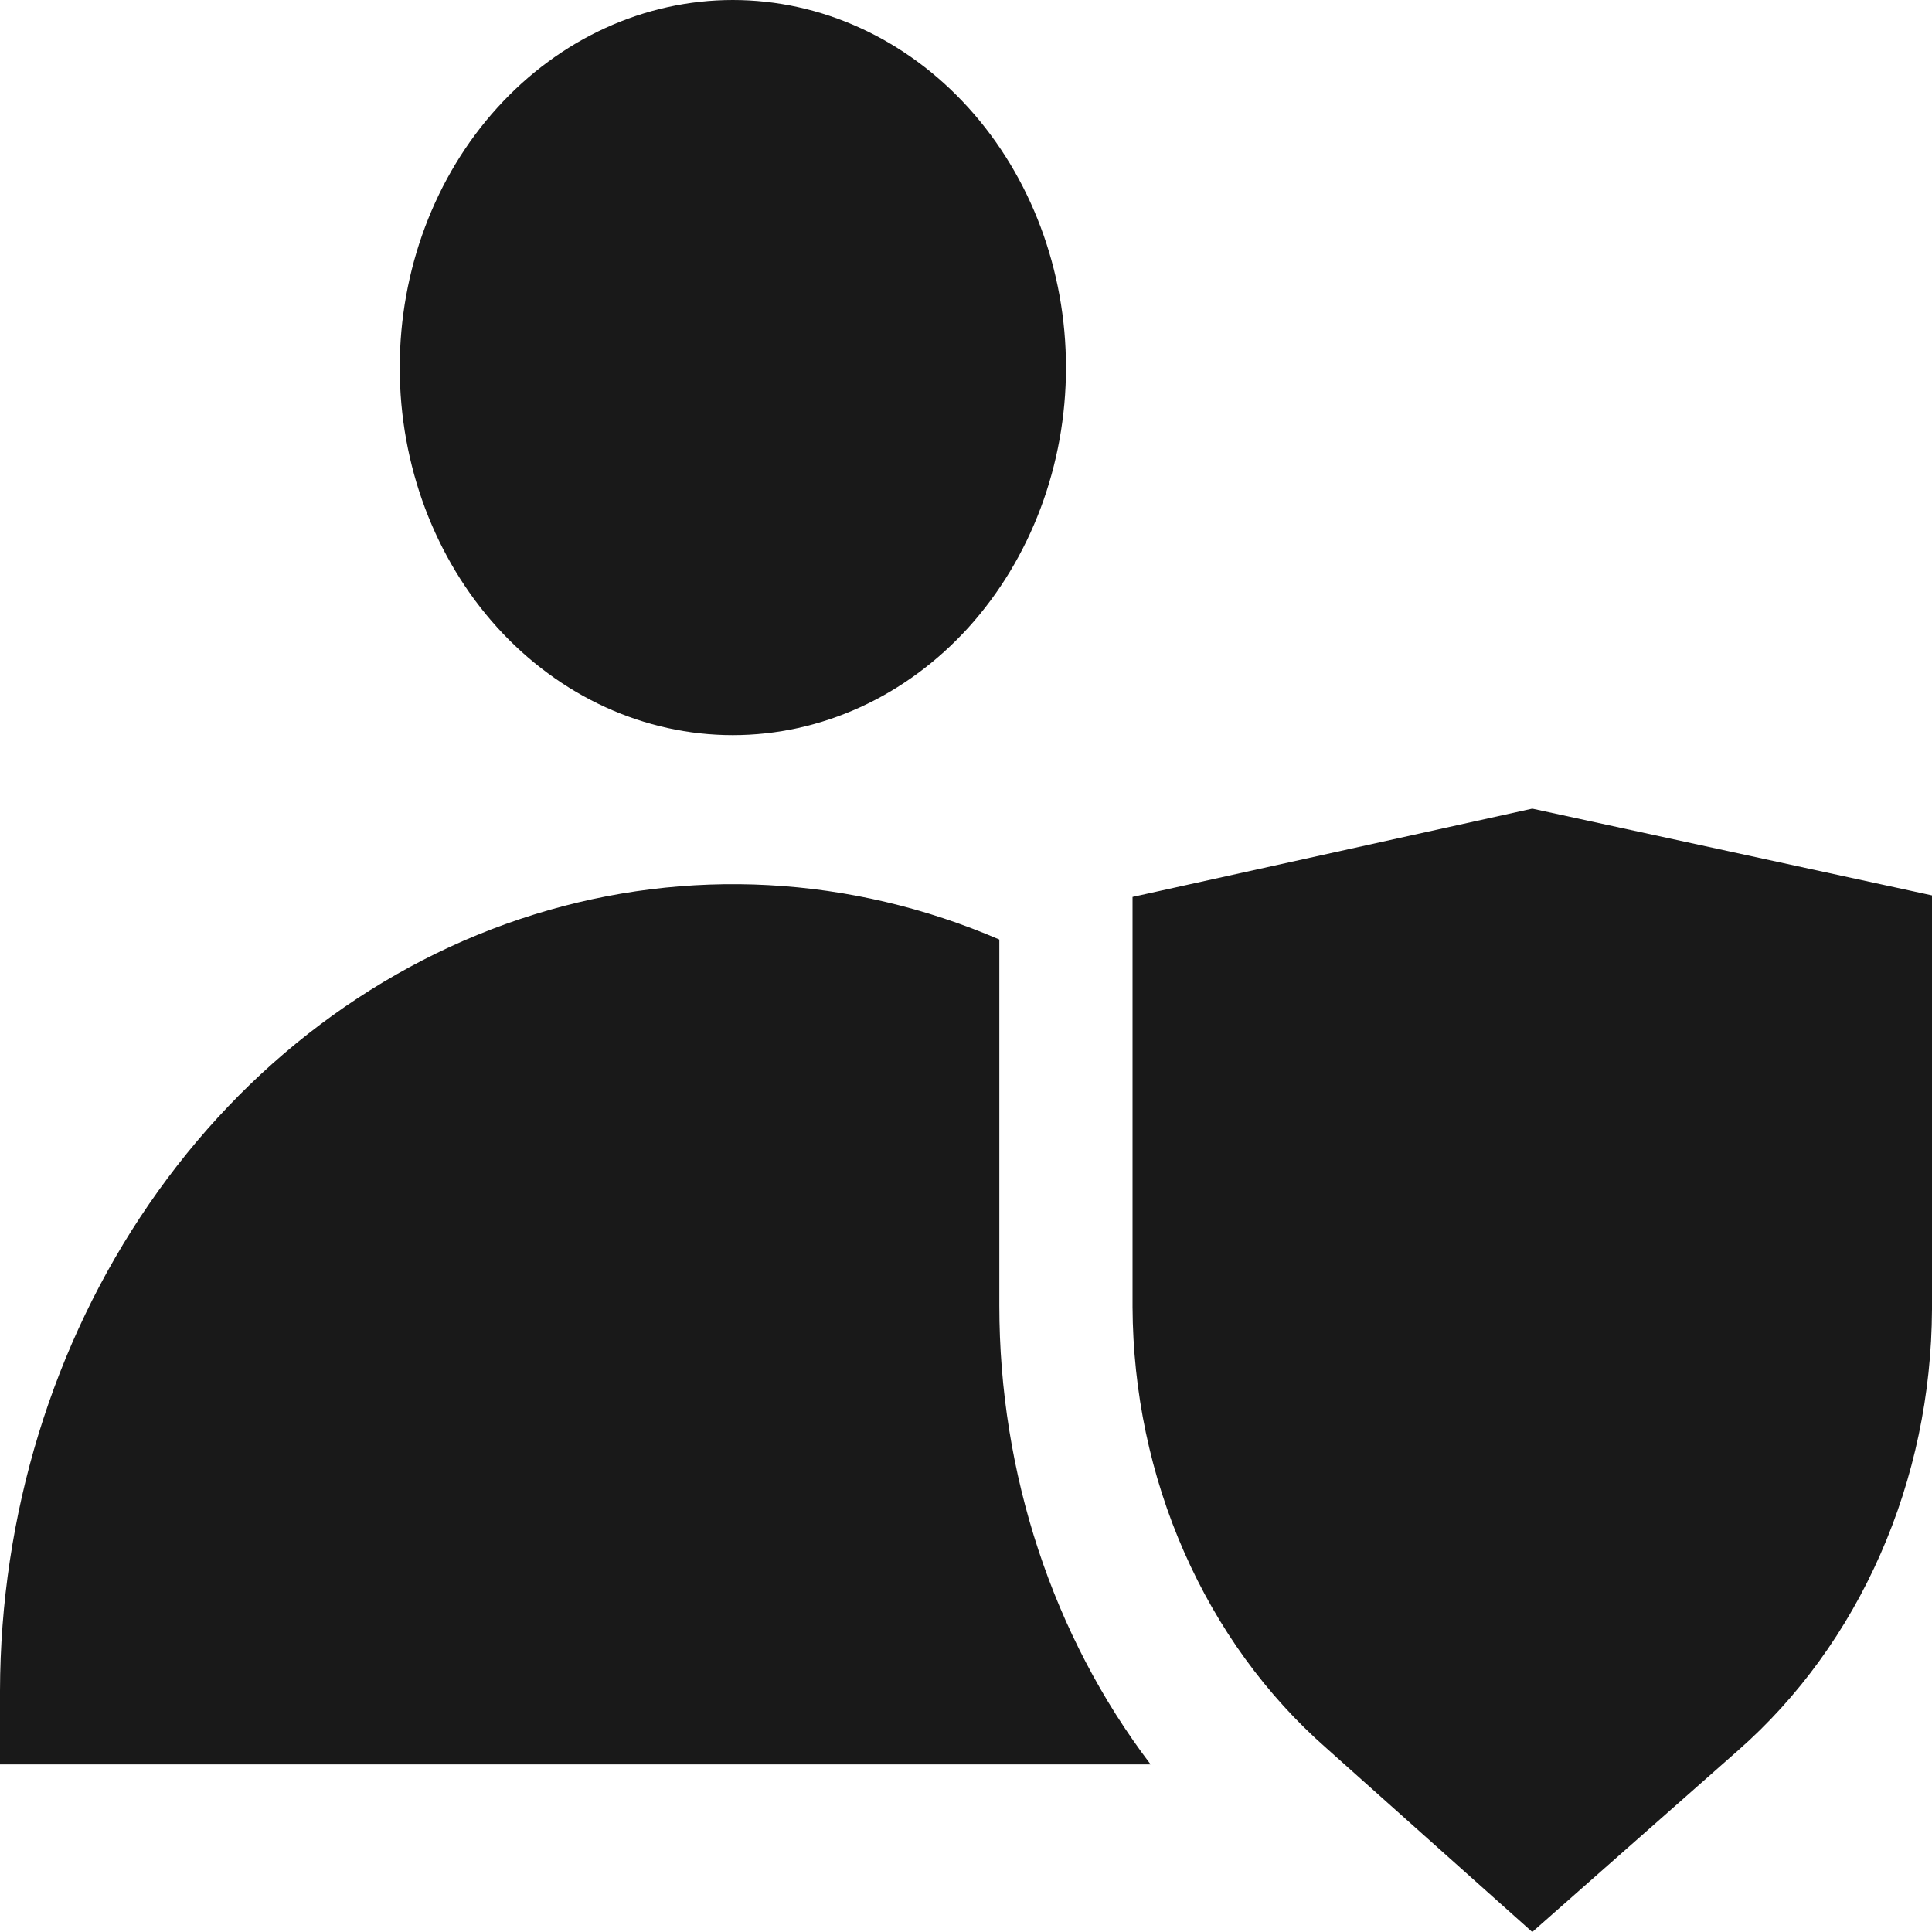 <svg width="20" height="20" viewBox="0 0 20 20" fill="none" xmlns="http://www.w3.org/2000/svg">
<path d="M4.138 3.805C4.138 2.796 4.501 1.828 5.148 1.115C5.795 0.401 6.672 0 7.586 0C8.501 0 9.378 0.401 10.025 1.115C10.671 1.828 11.035 2.796 11.035 3.805C11.035 4.814 10.671 5.782 10.025 6.496C9.378 7.209 8.501 7.61 7.586 7.61C6.672 7.61 5.795 7.209 5.148 6.496C4.501 5.782 4.138 4.814 4.138 3.805ZM15.862 8.371L11.724 9.285V13.531C11.728 14.409 11.91 15.276 12.258 16.066C12.605 16.856 13.108 17.55 13.731 18.097L15.862 20L17.993 18.12H17.993C18.616 17.573 19.119 16.879 19.466 16.089C19.814 15.299 19.996 14.432 20 13.554V9.269L15.862 8.371ZM10.345 9.726C8.808 9.064 7.117 8.973 5.529 9.467C3.94 9.961 2.541 11.012 1.544 12.463C0.546 13.913 0.004 15.683 0 17.504V18.265H11.911C10.899 16.934 10.345 15.253 10.345 13.516L10.345 9.726Z" fill="#191919"/>
</svg>
